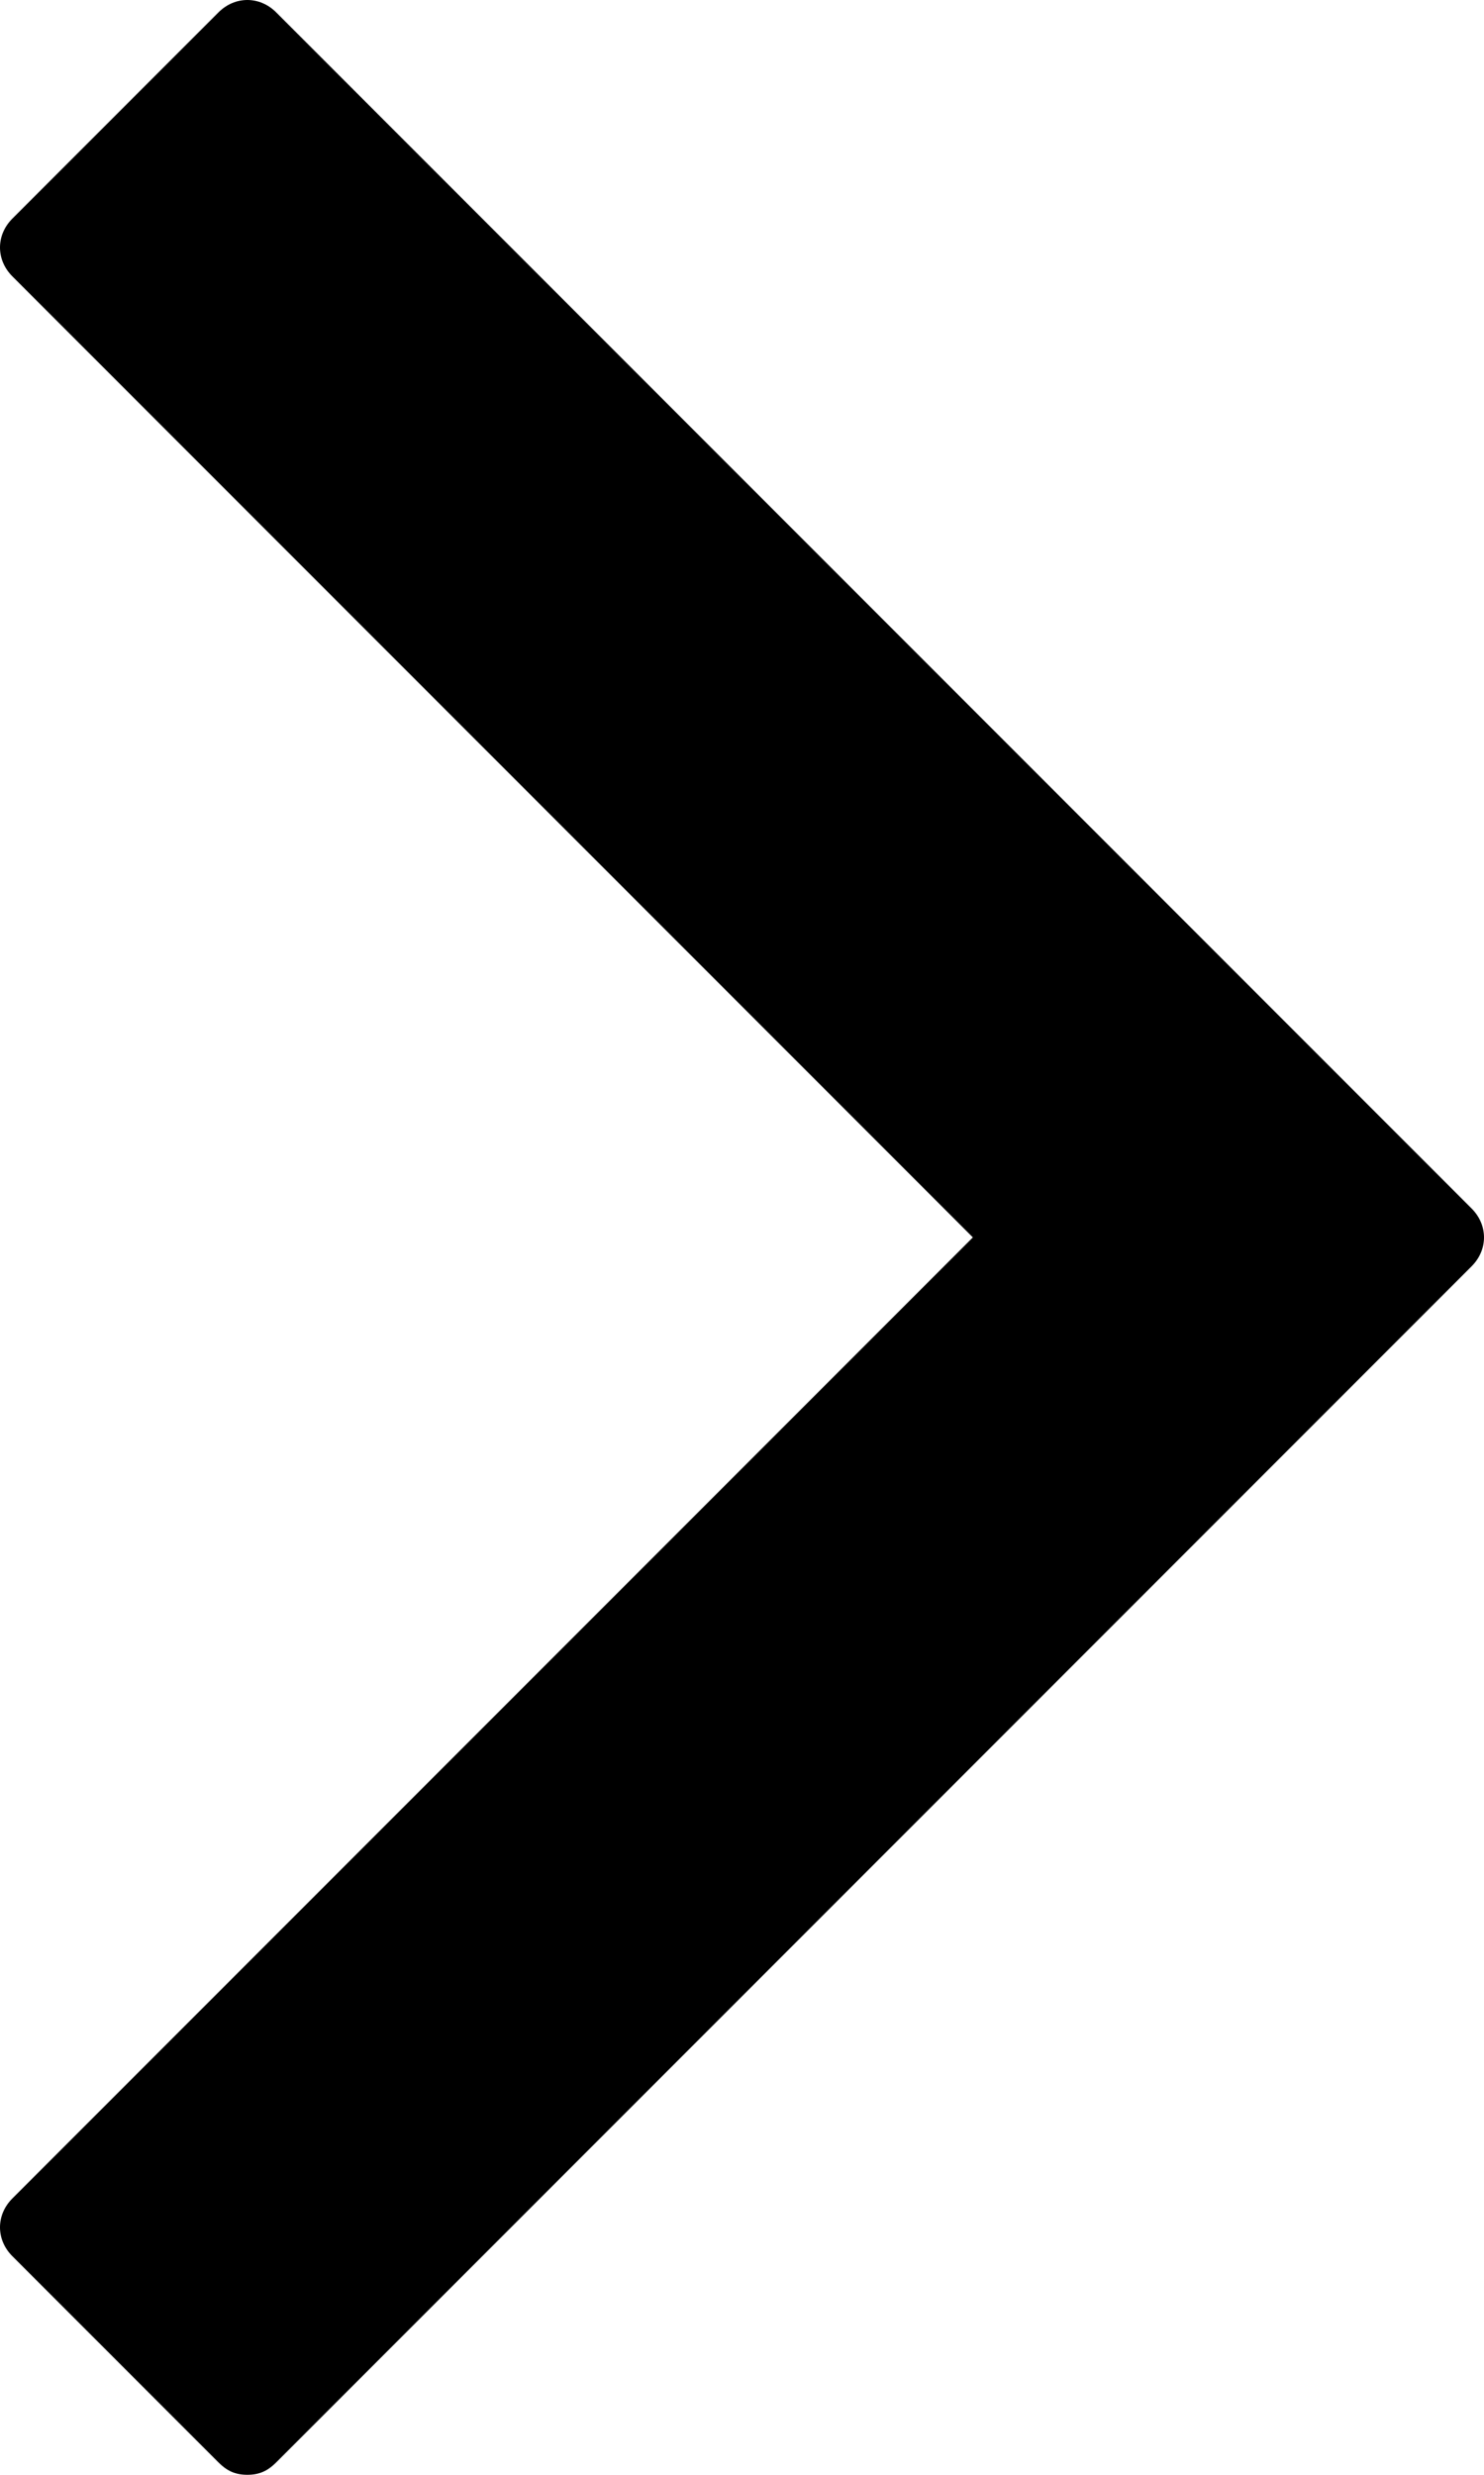 <?xml version="1.0" encoding="utf-8"?>
<!-- Generator: Adobe Illustrator 18.1.1, SVG Export Plug-In . SVG Version: 6.00 Build 0)  -->
<svg version="1.1" id="Layer_1" xmlns="http://www.w3.org/2000/svg" xmlns:xlink="http://www.w3.org/1999/xlink" x="0px" y="0px"
	 viewBox="0 0 36 60" enable-background="new 0 0 36 60" xml:space="preserve">
<path d="M35.7,29.3l-29-29c-0.4-0.4-1-0.4-1.4,0l-5,5c-0.4,0.4-0.4,1,0,1.4L23.6,30L0.3,53.3c-0.4,0.4-0.4,1,0,1.4
	l5,5C5.5,59.9,5.7,60,6,60c0.3,0,0.5-0.1,0.7-0.3l29-29C36.1,30.3,36.1,29.7,35.7,29.3z"/>
</svg>
